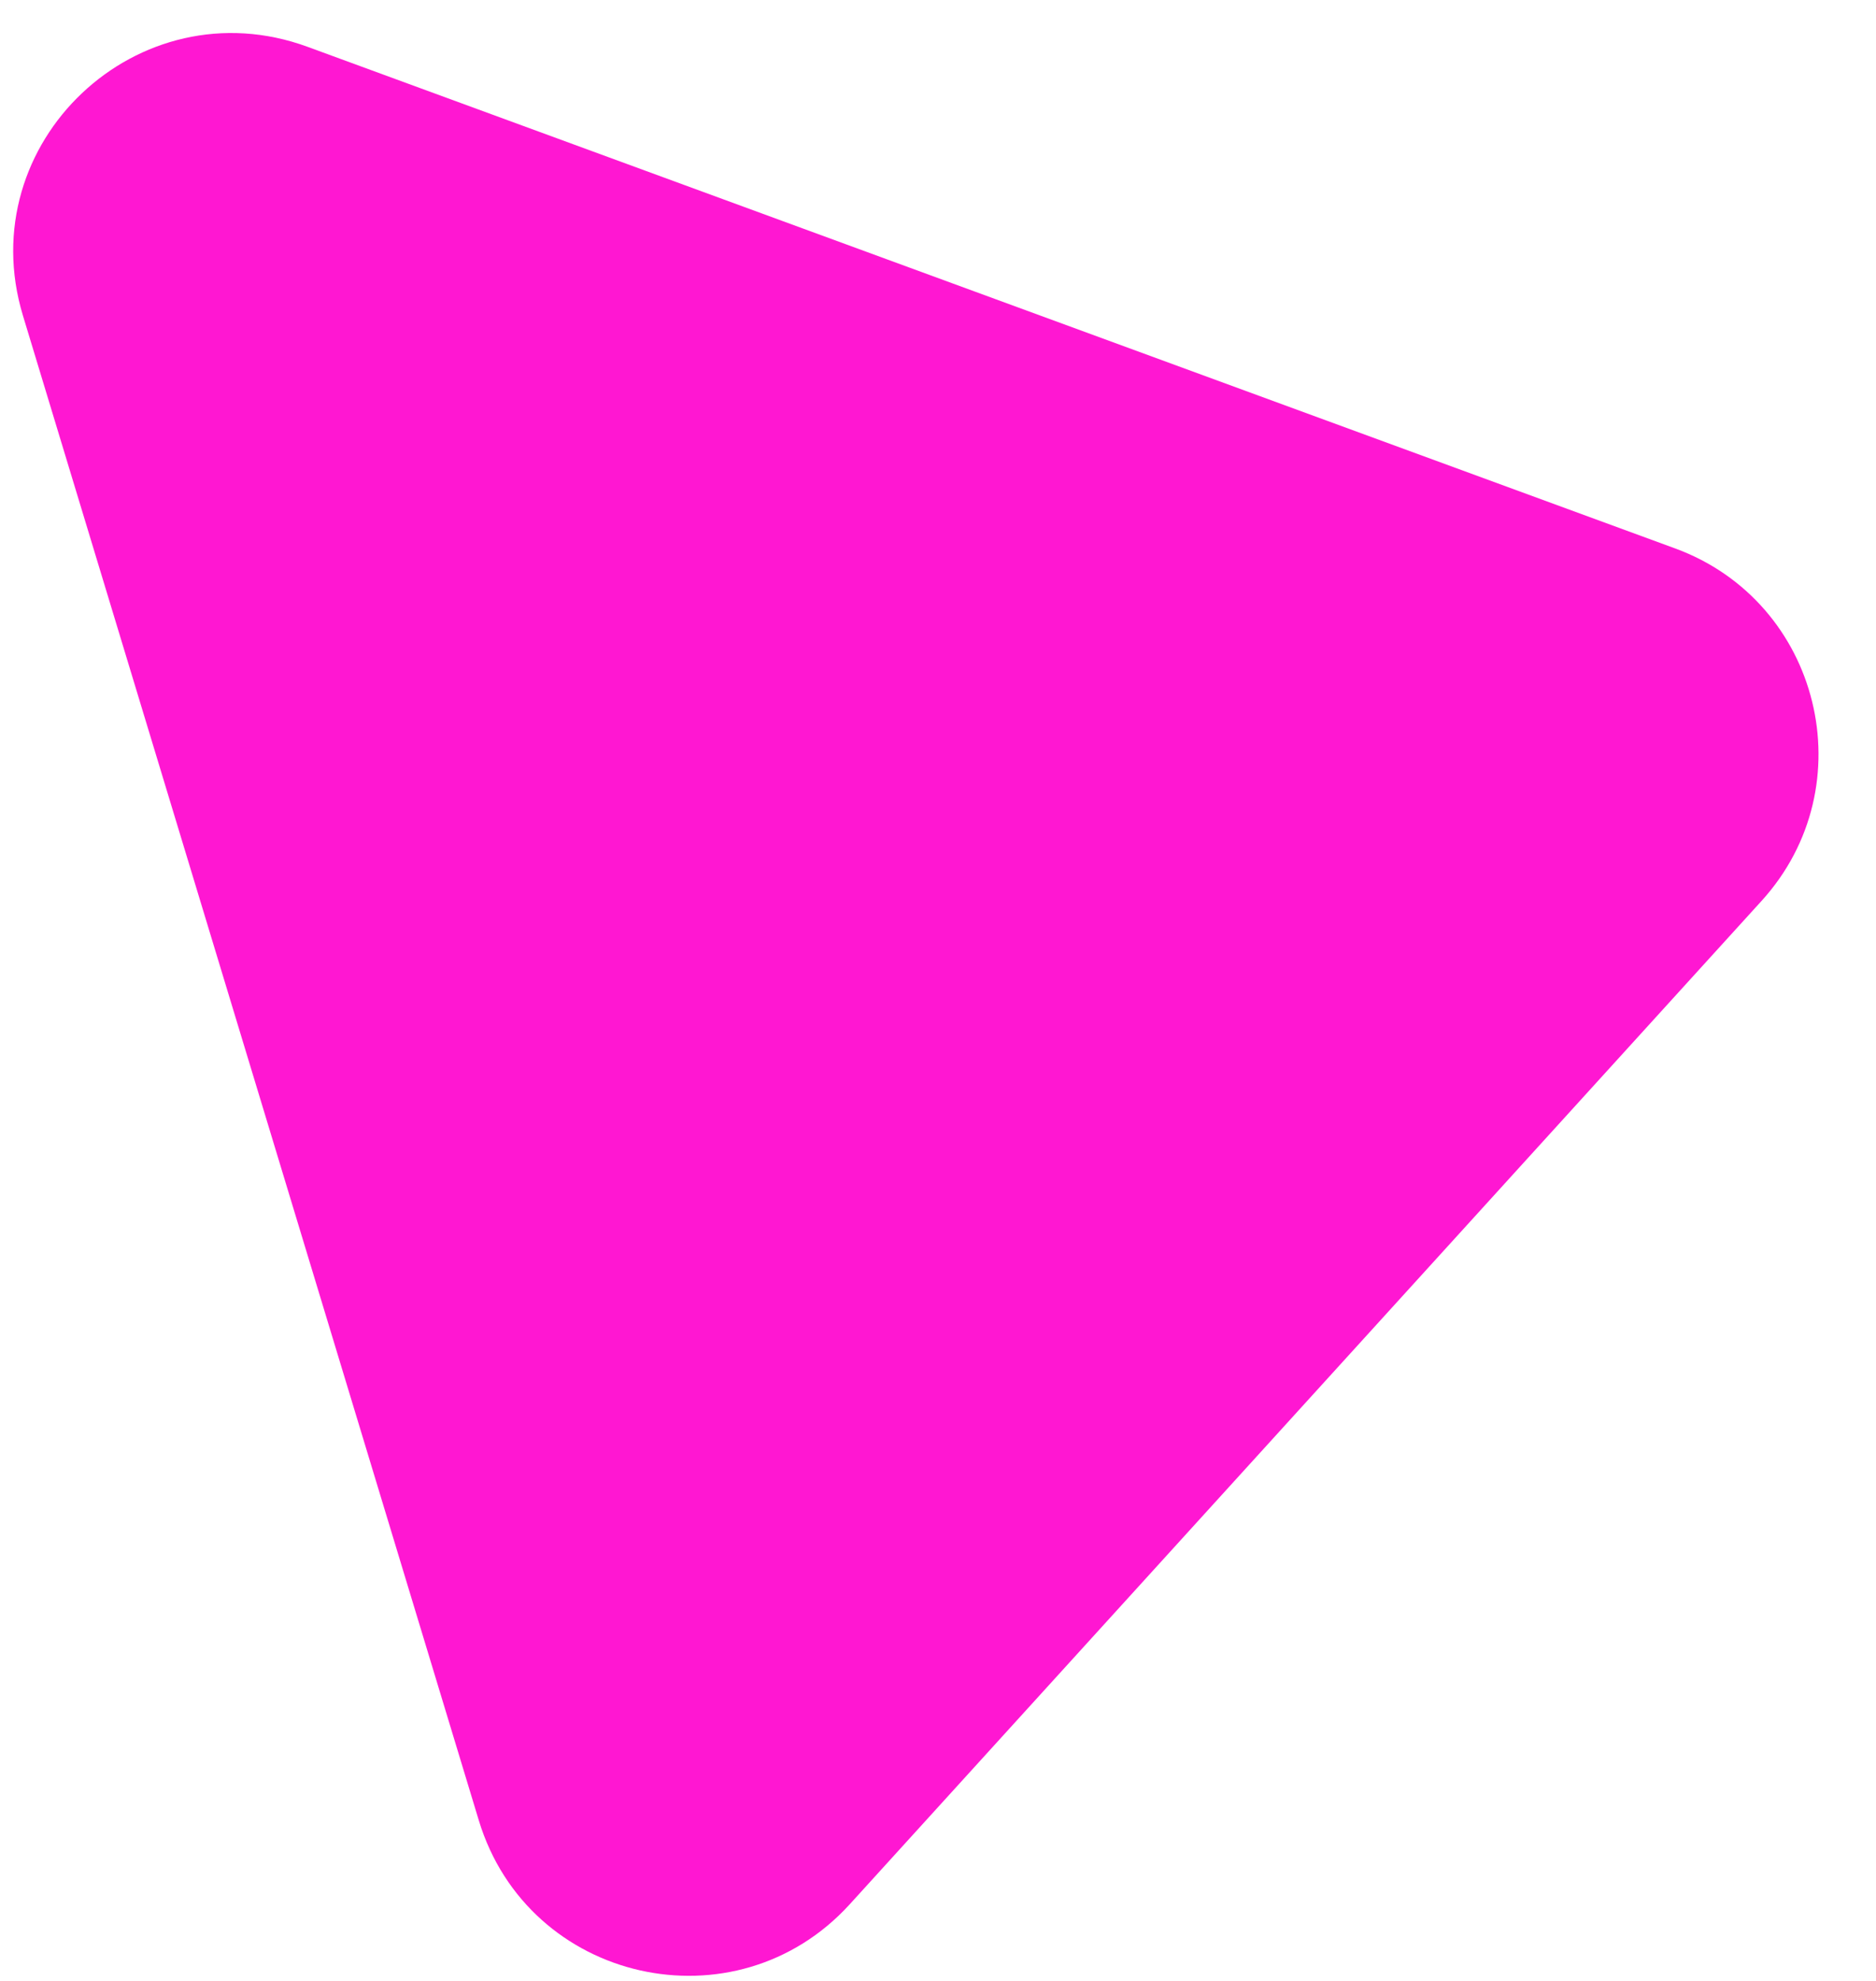 <svg xmlns="http://www.w3.org/2000/svg" width="18" height="19" viewBox="0 0 18 19" fill="none">
  <path d="M0.22 3.027L4.594 17.46C5.067 19.02 7.059 19.469 8.155 18.263L16.902 8.641C17.904 7.539 17.47 5.772 16.072 5.26L2.951 0.449C1.325 -0.147 -0.282 1.37 0.22 3.027Z" fill="#FF17D2"></path>
</svg>
